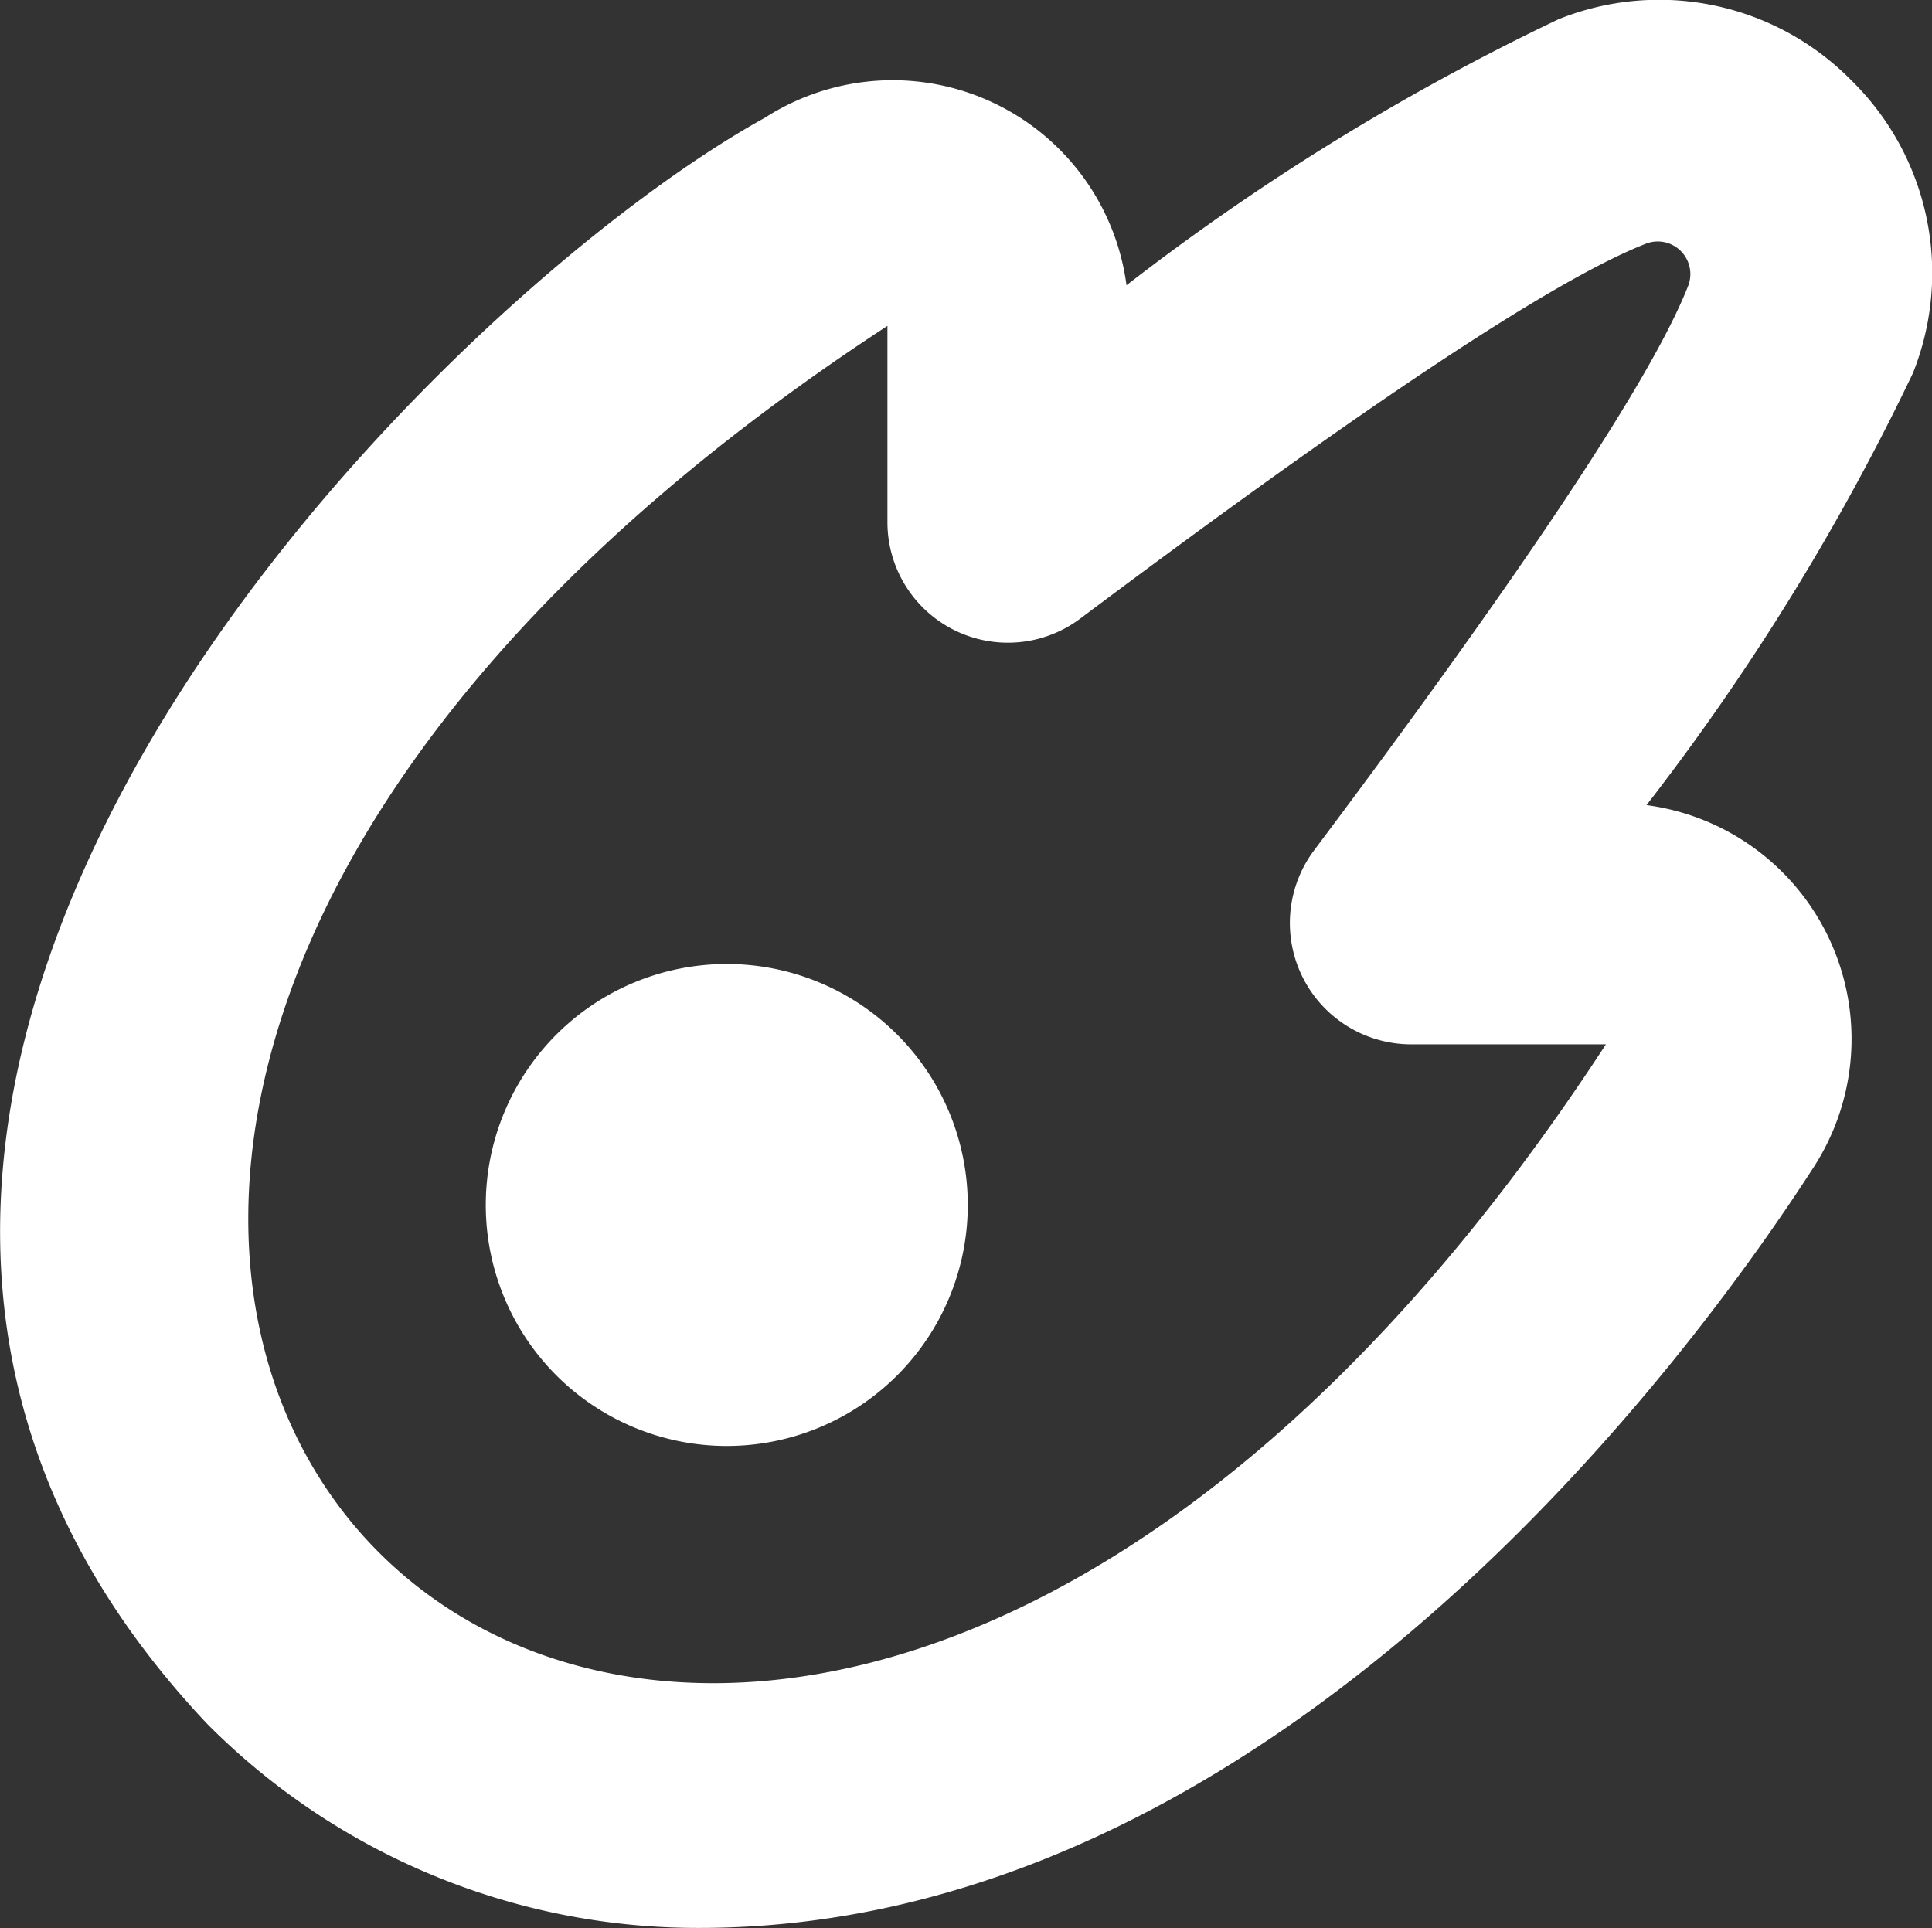 <svg xmlns="http://www.w3.org/2000/svg" width="24.05" height="24.003" viewBox="0 0 24.05 24.003">
  <rect x="0" y="0" width="24.05" height="24.003" fill="#333333" stroke="none"/>
  <path id="comet" d="M8.659,24a8.6,8.6,0,0,1-6.123-2.536c-7.3-7.722,2.772-17.7,6.94-20a2.937,2.937,0,0,1,4.5,2.086A29.489,29.489,0,0,1,19.353.239,3.357,3.357,0,0,1,23,1a3.358,3.358,0,0,1,.765,3.645,29.548,29.548,0,0,1-3.316,5.377,2.937,2.937,0,0,1,2.086,4.5C21.1,16.749,15.88,24,8.661,24ZM11,4.056C-6.441,15.454,8.594,30.411,19.944,13H17.5a1.51,1.51,0,0,1-1.2-2.4c2.651-3.535,4.223-5.905,4.669-7.046a.406.406,0,0,0-.523-.523h0C19.3,3.477,16.935,5.049,13.4,7.7A1.5,1.5,0,0,1,11,6.5V4.056ZM9,18a3,3,0,0,0,0-6A3,3,0,0,0,9,18Z" transform="translate(0.047 0.001)" fill="#fff"/>
</svg>
